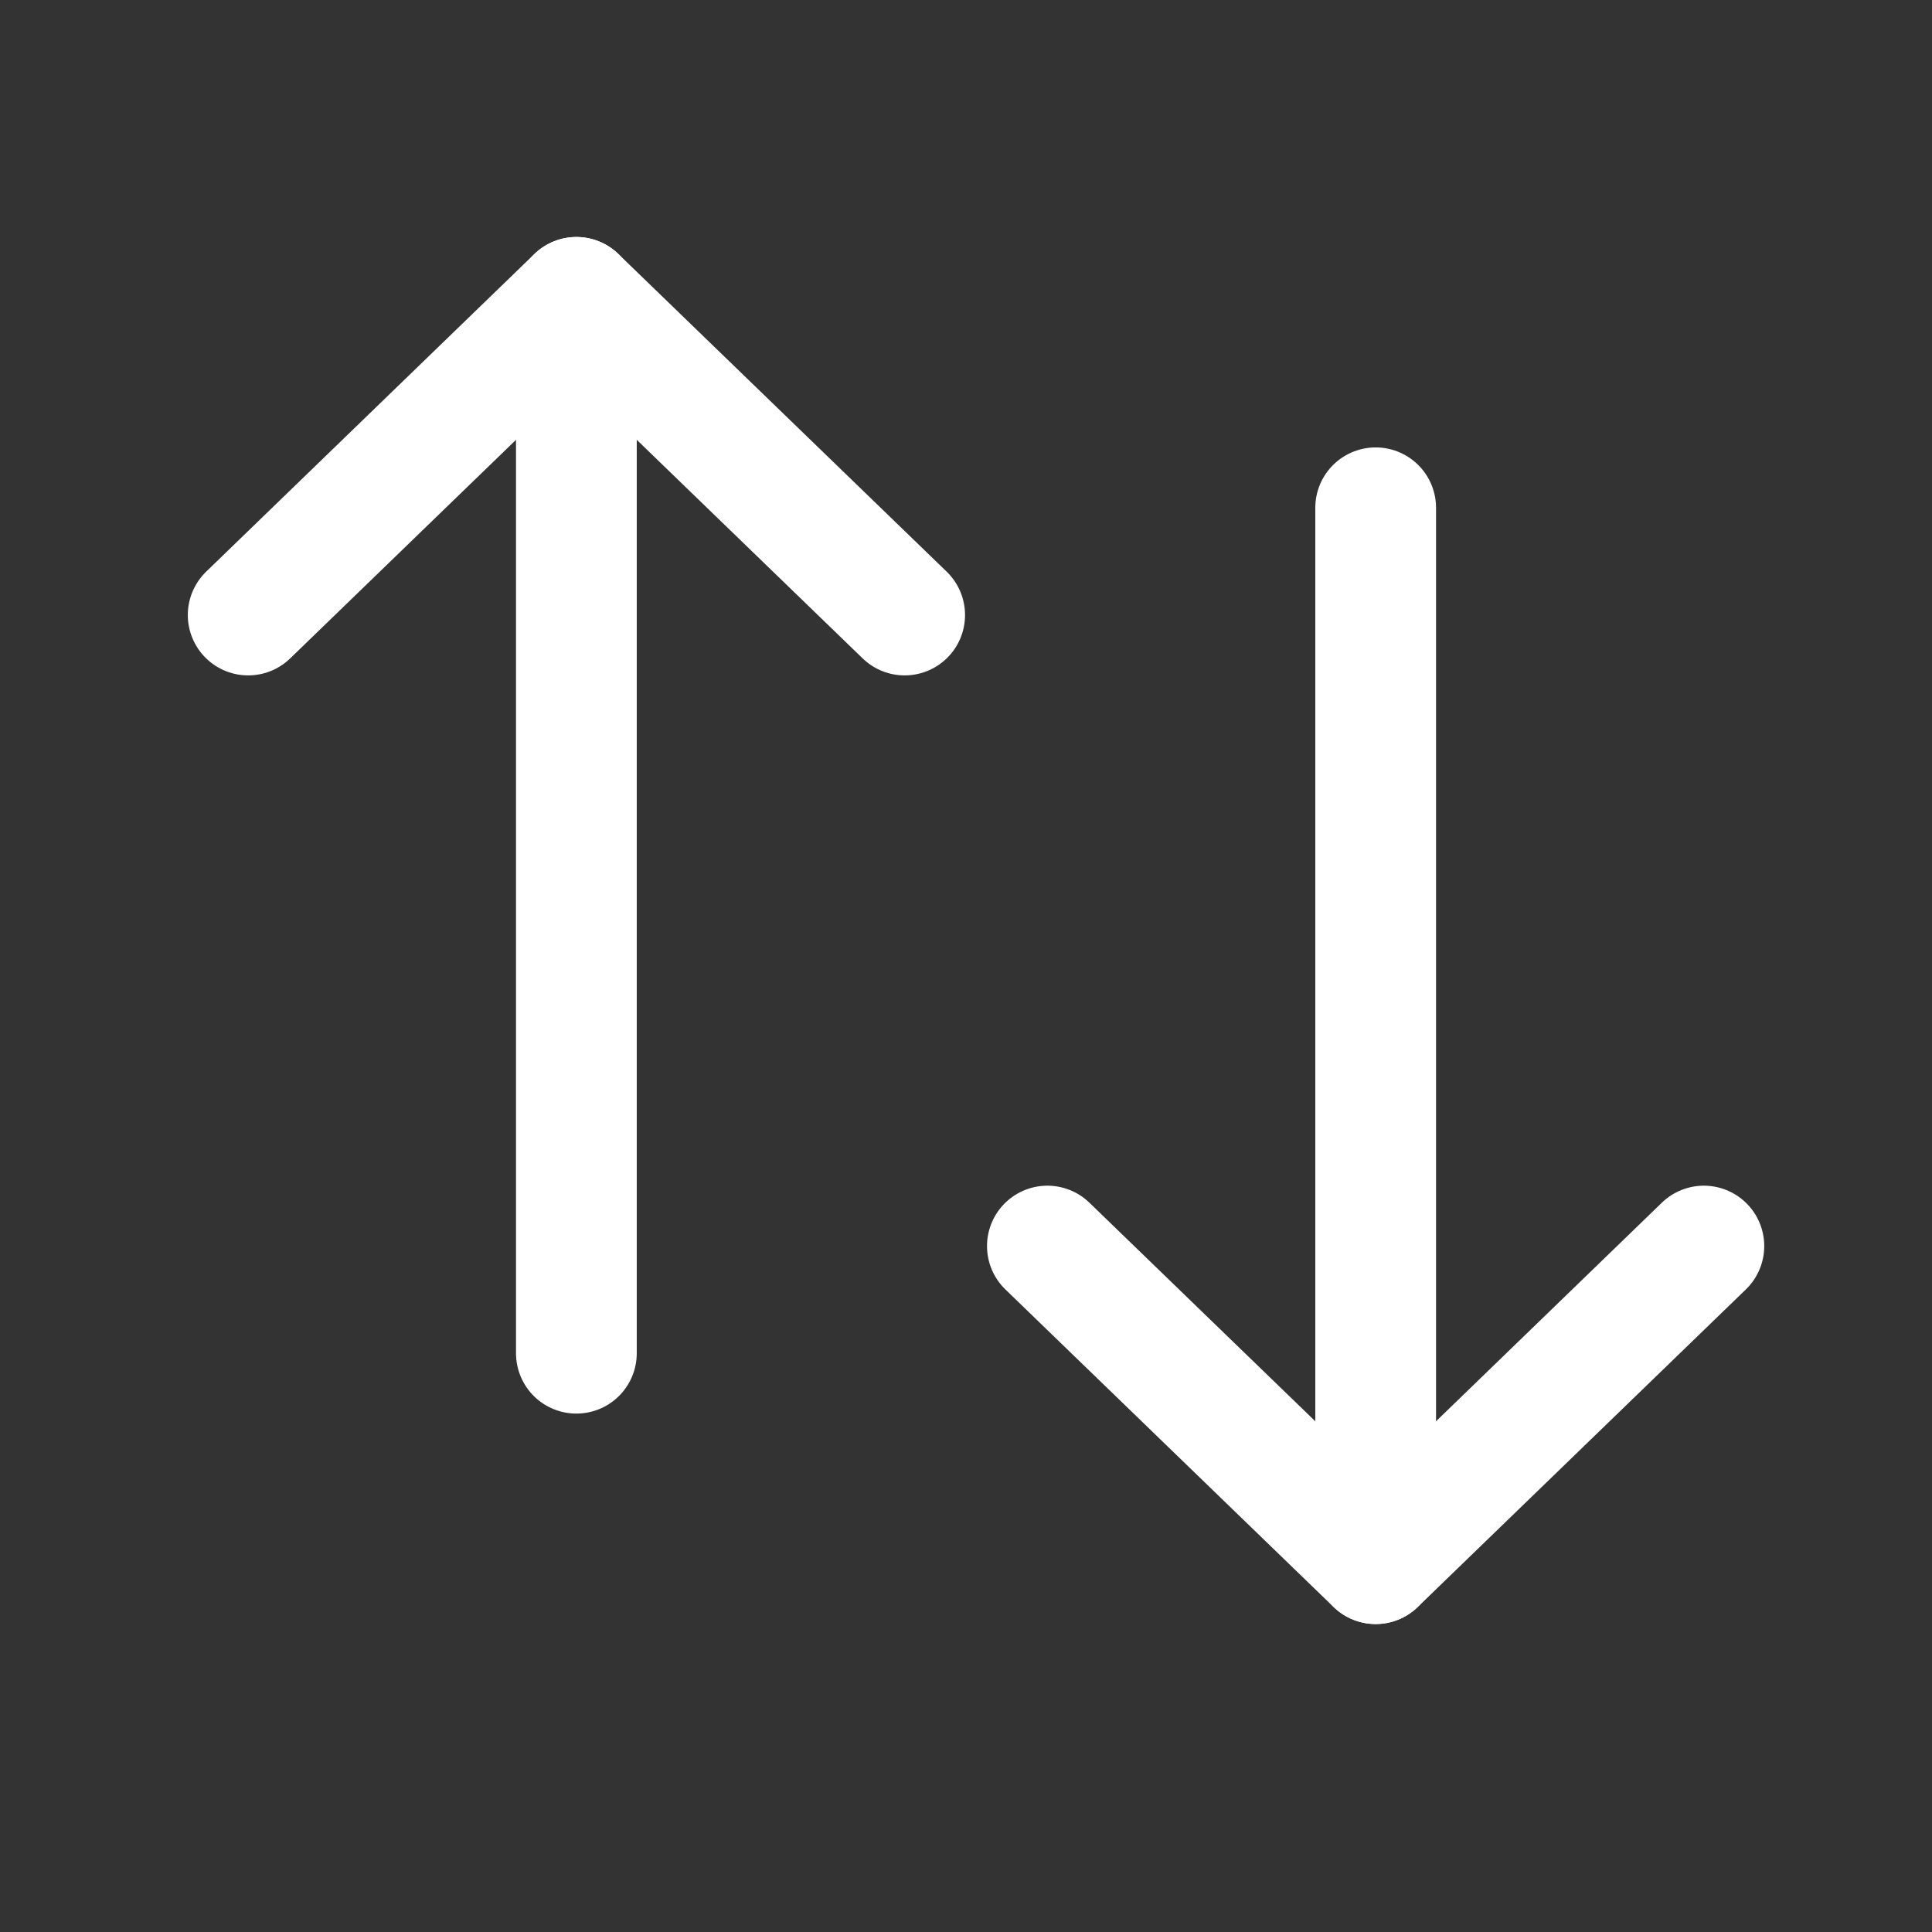 <svg width="24" height="24" viewBox="0 0 24 24" fill="none" xmlns="http://www.w3.org/2000/svg">
<rect x="0" y="0" width="24" height="24" fill="#333333" stroke="none"/>
<path d="M7.16 3.694L7.16 16.81" stroke="white" stroke-width="1.5" stroke-linecap="round" stroke-linejoin="round"/>
<path d="M3.083 7.64L7.16 3.694L11.238 7.64" stroke="white" stroke-width="1.5" stroke-linecap="round" stroke-linejoin="round"/>
<path d="M17.089 19.424L17.089 6.308" stroke="white" stroke-width="1.5" stroke-linecap="round" stroke-linejoin="round"/>
<path d="M21.166 15.479L17.089 19.425L13.011 15.479" stroke="white" stroke-width="1.5" stroke-linecap="round" stroke-linejoin="round"/>
</svg>
